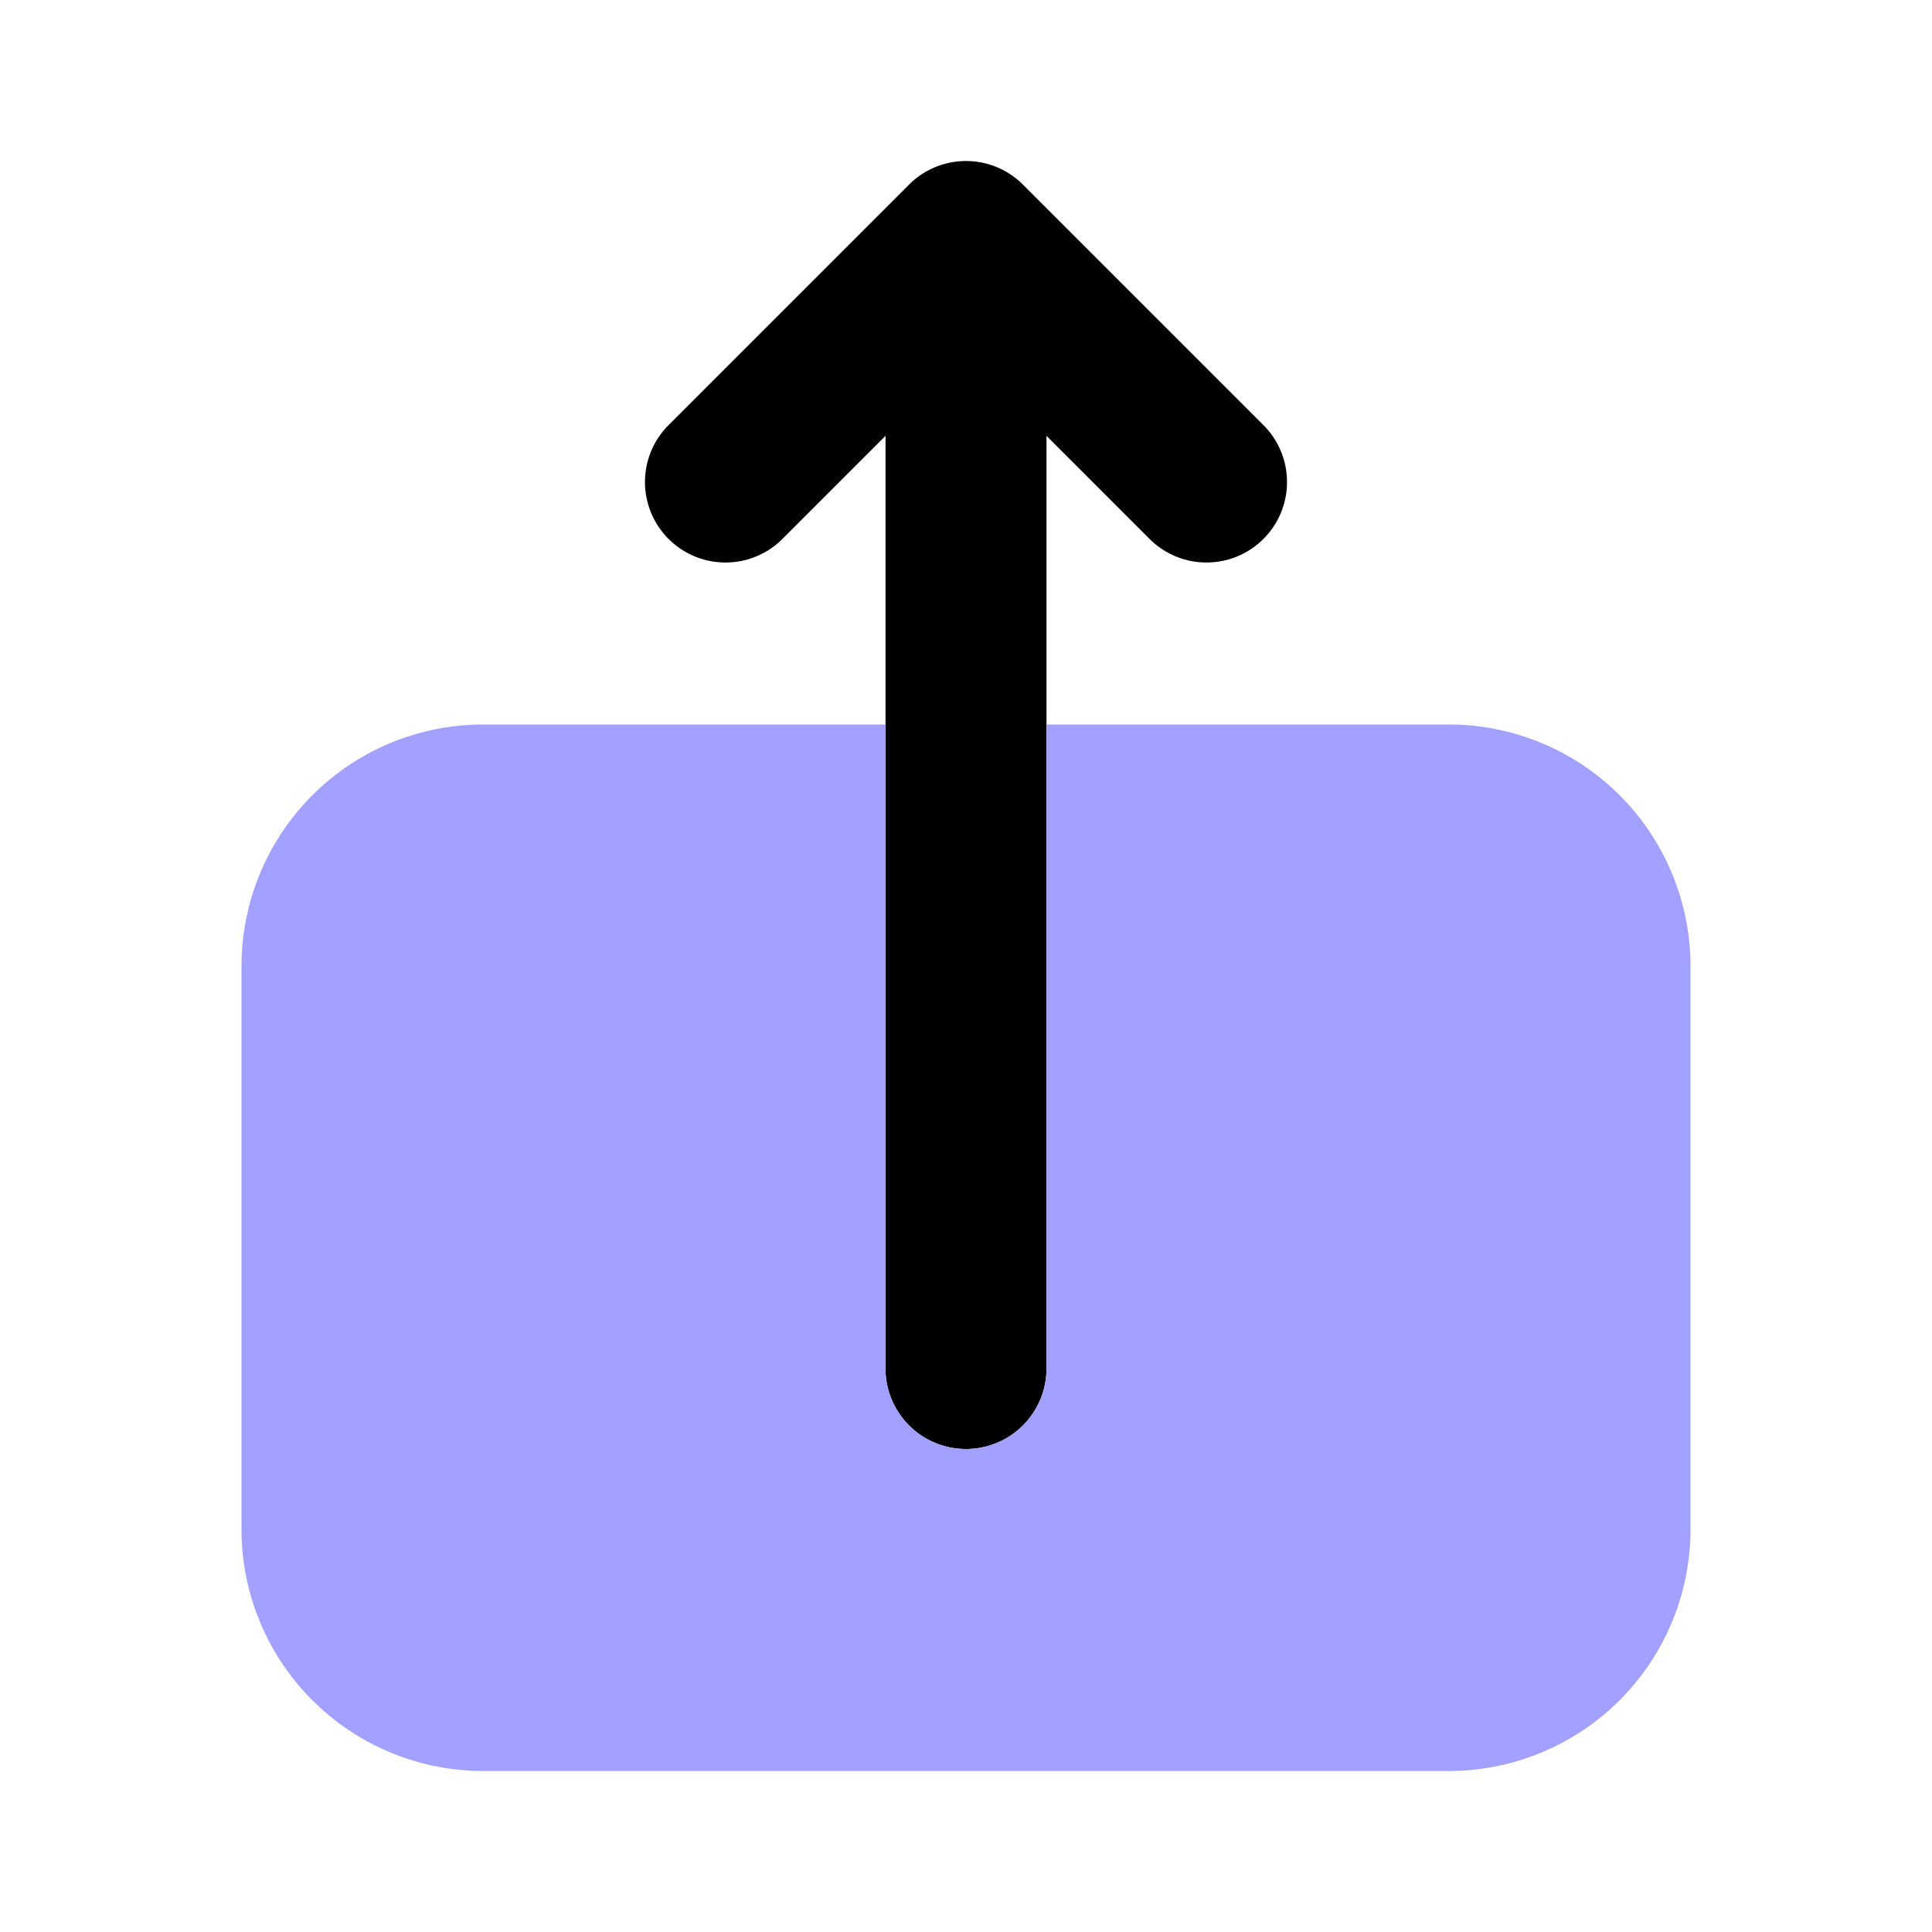 <svg xmlns="http://www.w3.org/2000/svg" viewBox="0 0 24 24"><path d="M15.707,5.293l-3-3a1.0 1,0,0,0-1.414,0l-3,3A1.0 1,0,0,0,9.707,6.707L11,5.414V17a1,1,0,0,0,2,0V5.414l1.293,1.293A1.0 1,0,0,0,15.707,5.293Z"/><path fill="#a2a1ff" d="M18,9H13v8a1,1,0,0,1-2,0V9H6a3.003,3.003,0,0,0-3,3v7a3.003,3.003,0,0,0,3,3H18a3.003,3.003,0,0,0,3-3V12A3.003,3.003,0,0,0,18,9Z"/></svg>